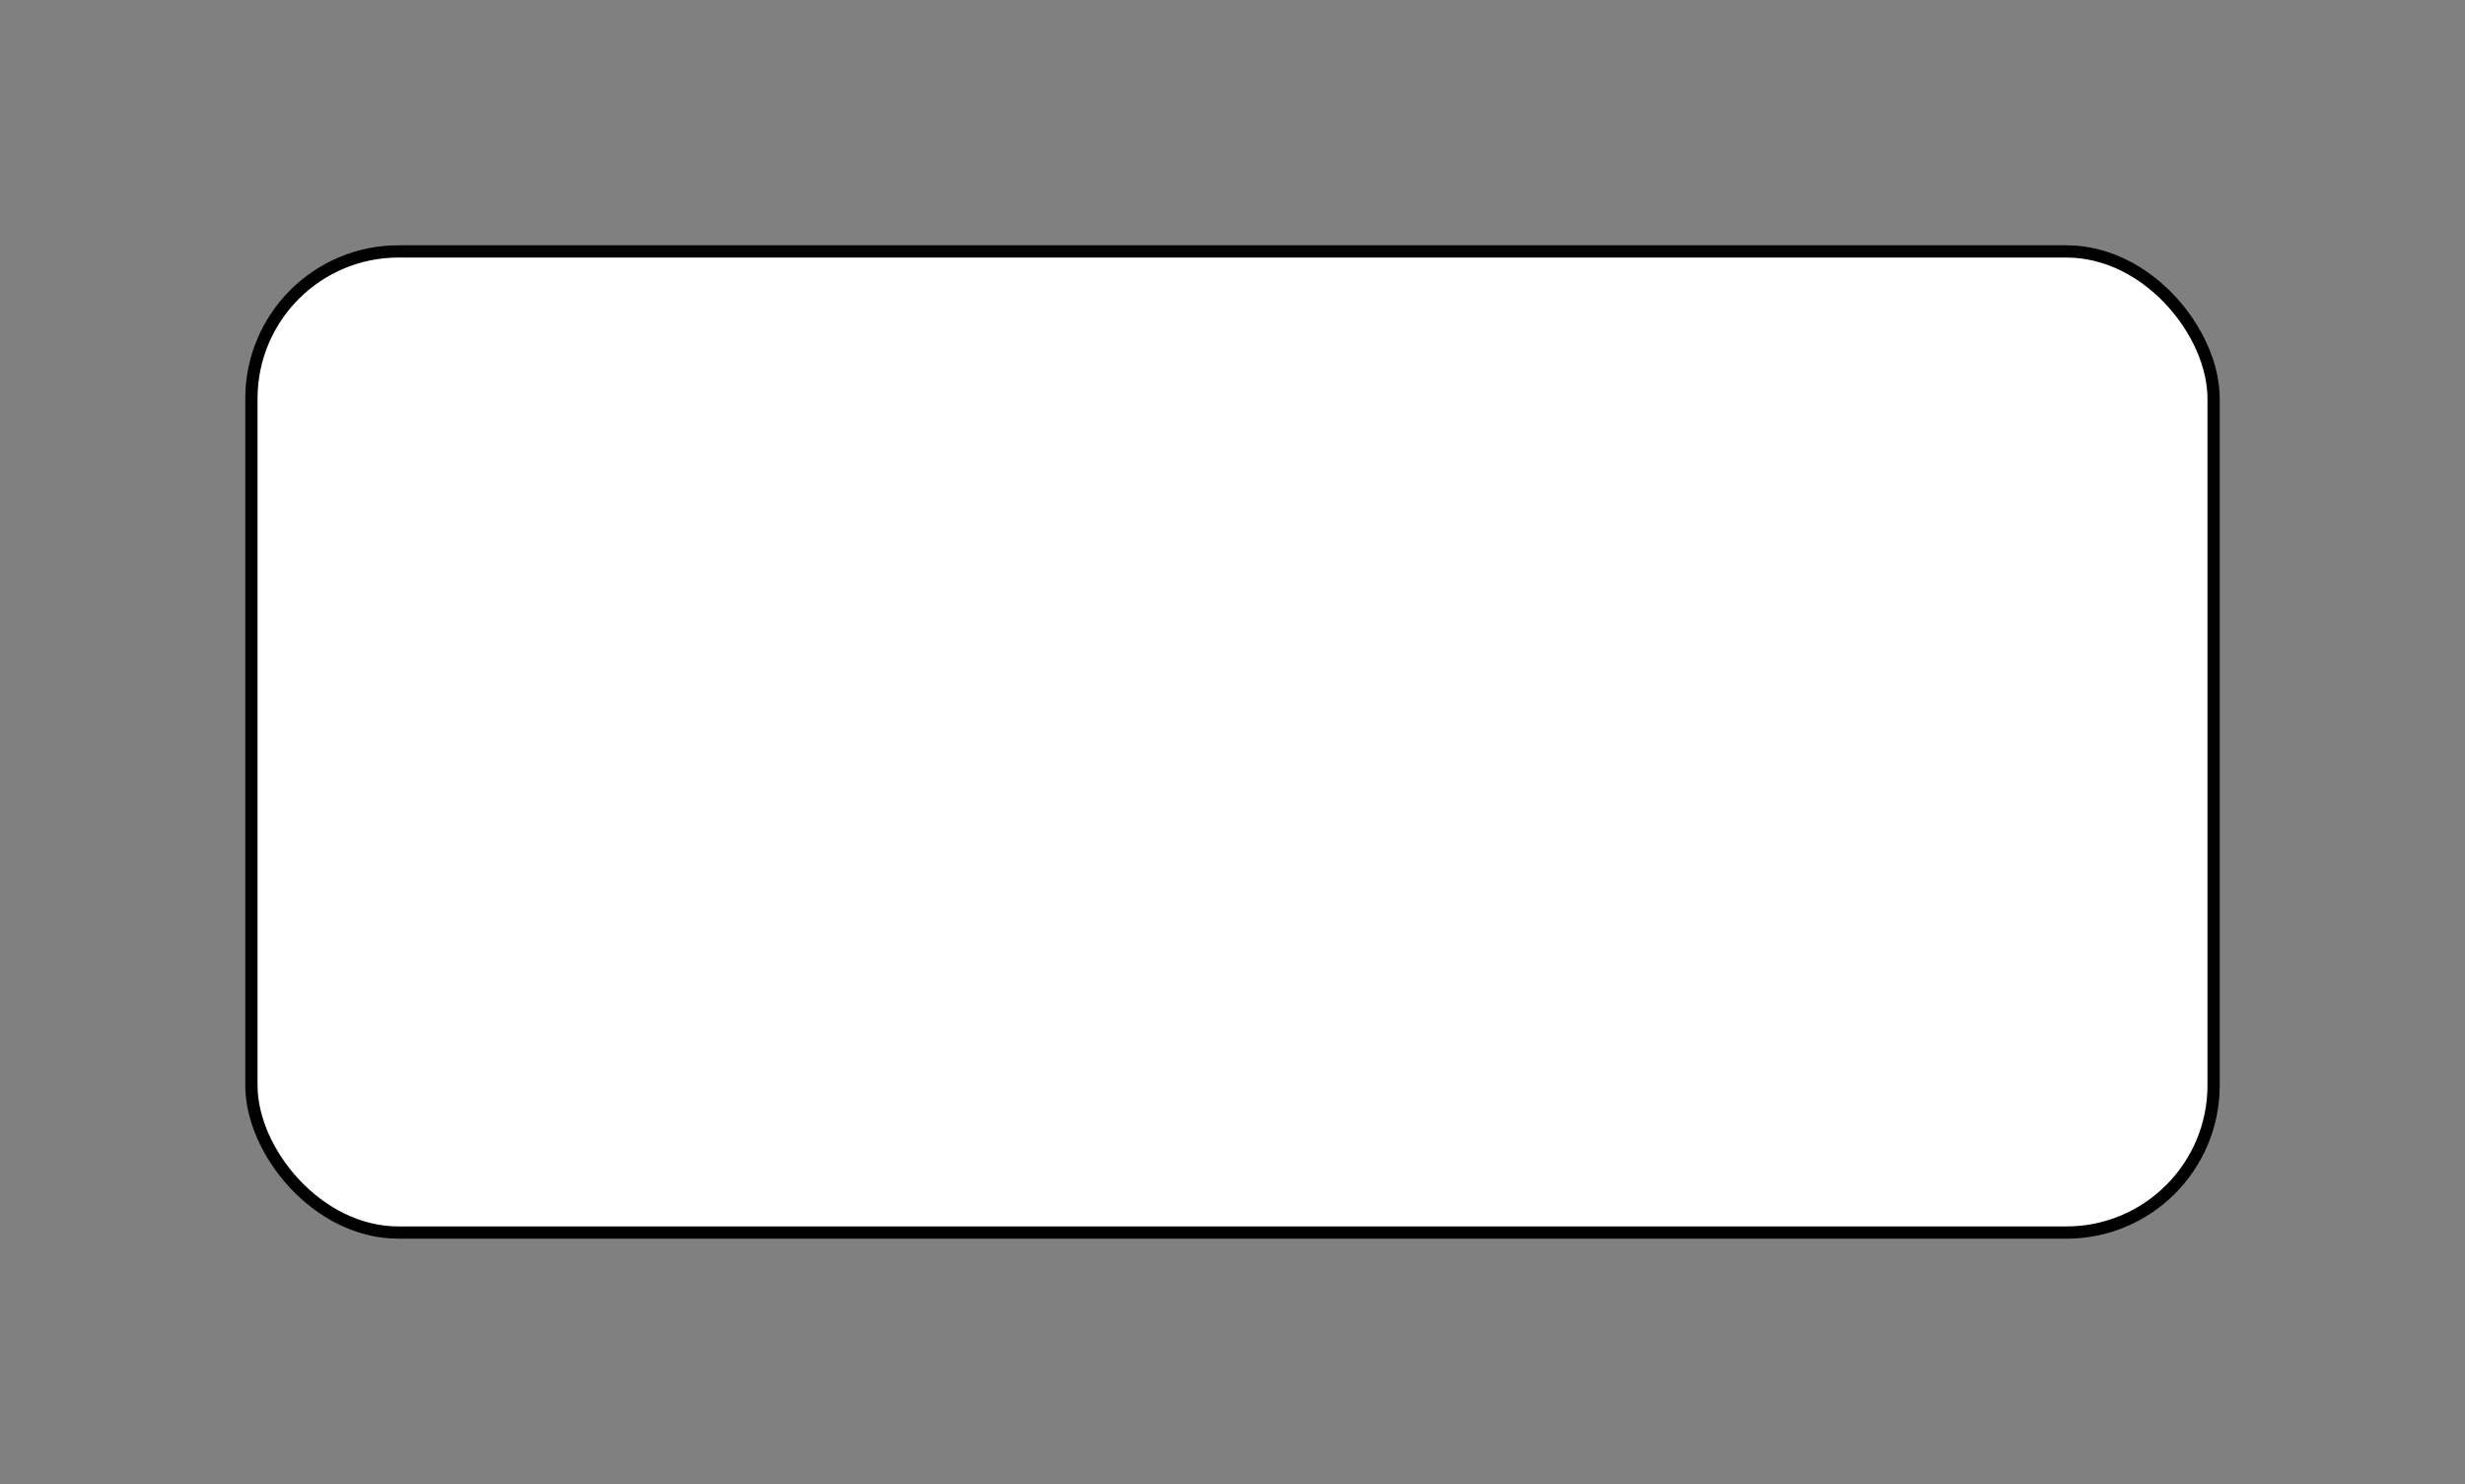 <!DOCTYPE svg PUBLIC "-//W3C//DTD SVG 1.1//EN" "http://www.w3.org/Graphics/SVG/1.1/DTD/svg11.dtd">
<svg xmlns="http://www.w3.org/2000/svg" xmlns:xlink="http://www.w3.org/1999/xlink" width="201px" height="121px" version="1.1" content="&lt;mxfile userAgent=&quot;Mozilla/5.0 (Macintosh; Intel Mac OS X 10_12_5) AppleWebKit/537.36 (KHTML, like Gecko) Chrome/59.0.307.115 Safari/537.36&quot; version=&quot;6.8.10&quot; editor=&quot;www.draw.io&quot;&gt;&lt;diagram id=&quot;c27ec5bf-416a-26fd-46a0-e744350cb624&quot; name=&quot;Page-1&quot;&gt;jZNNb4MwDIZ/DXdCWtRex7rtslMPO2fgkqgBozQdsF+/kDh8qKq0HFD82E7i1ybhRTO8G9HJT6xAJ1laDQl/TbLsuE/ddwJjAPv9LoDaqCogtoCz+gWClFffVQW3TaBF1FZ1W1hi20JpN0wYg/027IJ6e2snangA51LoR/qlKisDPWT5wj9A1TLezPJj8HyL8lobvLd0X5Lxi1/B3Yh4FhV6k6LCfoX4KeGFQbRh1wwF6EnaKFvIe3vind9toLX/SchCwo/Qd4gv9u+yY9TCVwNTPEv4Sy+VhXMnysnbu+Y7Jm2jyT3Xk06GNXiFAjUafxRP/Zo9Udop8aK0XkWSaI5ja2k+GCN7FZf75TjVAcbC8FQLNivsBhewAWtGF0IJO+rJuDX7ZQBYTkyumn8gJmjm6vngRXe3IemjubTY+1a/ET/9AQ==&lt;/diagram&gt;&lt;/mxfile&gt;" style="background-color: rgb(255, 255, 255);"><rect width="100%" height="100%" fill="#808080" stroke="none"/><defs/><g transform="translate(0.5,0.5)"><rect x="20" y="20" width="160" height="80" rx="12" ry="12" fill="#ffffff" stroke="#000000" pointer-events="none"/></g></svg>